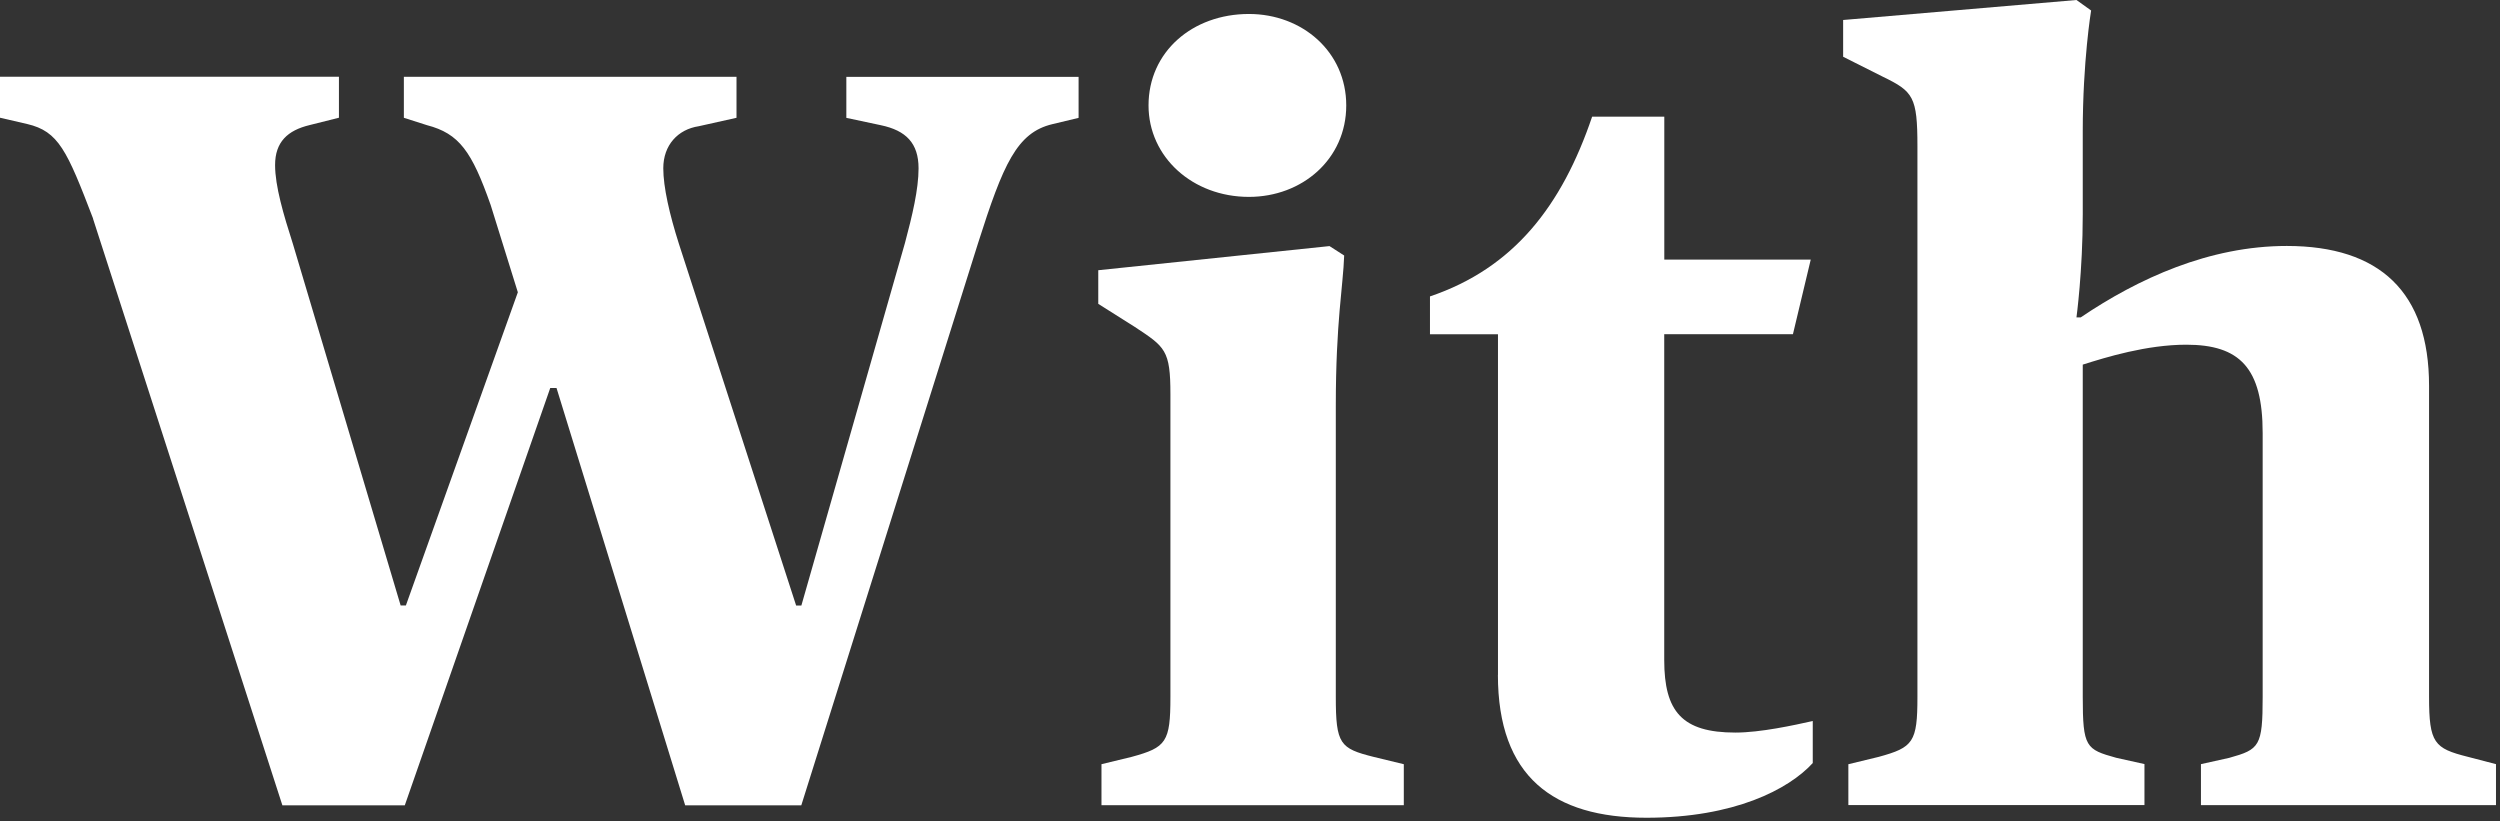 <svg width="615" height="202" viewBox="0 0 615 202" fill="none" xmlns="http://www.w3.org/2000/svg">
<rect x="0" y="0" width="615" height="202" fill="#333333" stroke="none"/>
<path d="M22.903 53.778C16.465 36.97 14.407 32.315 6.685 30.506L0 28.96V18.879H83.379V28.96L76.167 30.769C70.766 32.069 67.671 34.914 67.671 40.604C67.671 45.768 69.729 52.758 72.051 59.994L98.559 148.951H99.844L127.389 71.901L120.705 50.439C116.062 37.249 112.983 32.858 105.014 30.786L99.35 28.977V18.895H181.181V28.977L171.911 31.049C166.757 31.822 163.168 35.703 163.168 41.394C163.168 46.048 164.716 52.774 167.021 60.011L195.851 148.967H197.135L222.623 59.764C224.418 53.037 225.965 46.574 225.965 41.41C225.965 35.21 222.87 32.102 216.696 30.802L208.2 28.993V18.912H265.333V28.993L258.895 30.539C250.152 32.611 246.793 40.358 240.619 59.764L197.119 198.108H168.552L136.906 95.452H135.359L99.58 198.108H69.466L22.886 53.81L22.903 53.778Z" fill="white"/>
<path d="M282.539 25.936C282.539 12.746 293.34 3.438 307.236 3.438C320.359 3.438 331.177 12.746 331.177 25.936C331.177 39.126 320.359 48.434 307.236 48.434C293.34 48.434 282.539 38.599 282.539 25.936ZM270.948 187.995L278.406 186.186C286.902 183.867 287.923 182.568 287.923 171.451V96.983C287.923 86.128 286.639 85.355 279.18 80.438L270.174 74.748V66.475L327.06 60.538L330.666 62.857C330.419 70.357 328.608 79.139 328.608 99.828V171.451C328.608 183.078 329.645 184.114 337.878 186.186L345.336 187.995V198.077H270.964V187.995H270.948Z" fill="white"/>
<path d="M368.502 166.004V82.227H351.773V72.919C372.371 65.946 384.209 50.684 391.668 28.695H409.417V63.857H445.443L441.063 82.211H409.401V162.369C409.401 175.033 413.781 180.213 426.903 180.213C433.077 180.213 441.31 178.404 445.937 177.368V187.712C440.026 194.176 426.64 201.165 405.021 201.165C382.118 201.165 368.485 191.084 368.485 166.004" fill="white"/>
<path d="M454.713 187.995L462.171 186.186C470.667 183.867 471.688 182.568 471.688 171.45V35.951C471.688 23.797 470.651 22.498 463.192 18.88L453.412 13.963V4.917L510.809 0L514.415 2.582C514.415 2.582 512.357 14.999 512.357 32.316V52.743C512.357 66.705 510.809 78.086 510.809 78.086H511.846C526.006 68.514 543.492 60.505 562.542 60.505C585.445 60.505 597.547 71.886 597.547 94.894V171.434C597.547 182.815 598.831 184.097 607.063 186.17L614.012 187.979V198.06H541.434V187.979L548.382 186.433C555.841 184.361 556.615 183.588 556.615 171.434V106.521C556.615 90.486 550.951 84.796 537.828 84.796C528.048 84.796 518.021 87.904 512.357 89.697V171.418C512.357 183.834 513.131 184.344 520.589 186.416L527.537 187.962V198.044H454.696V187.962L454.713 187.995Z" fill="white"/>
</svg>
